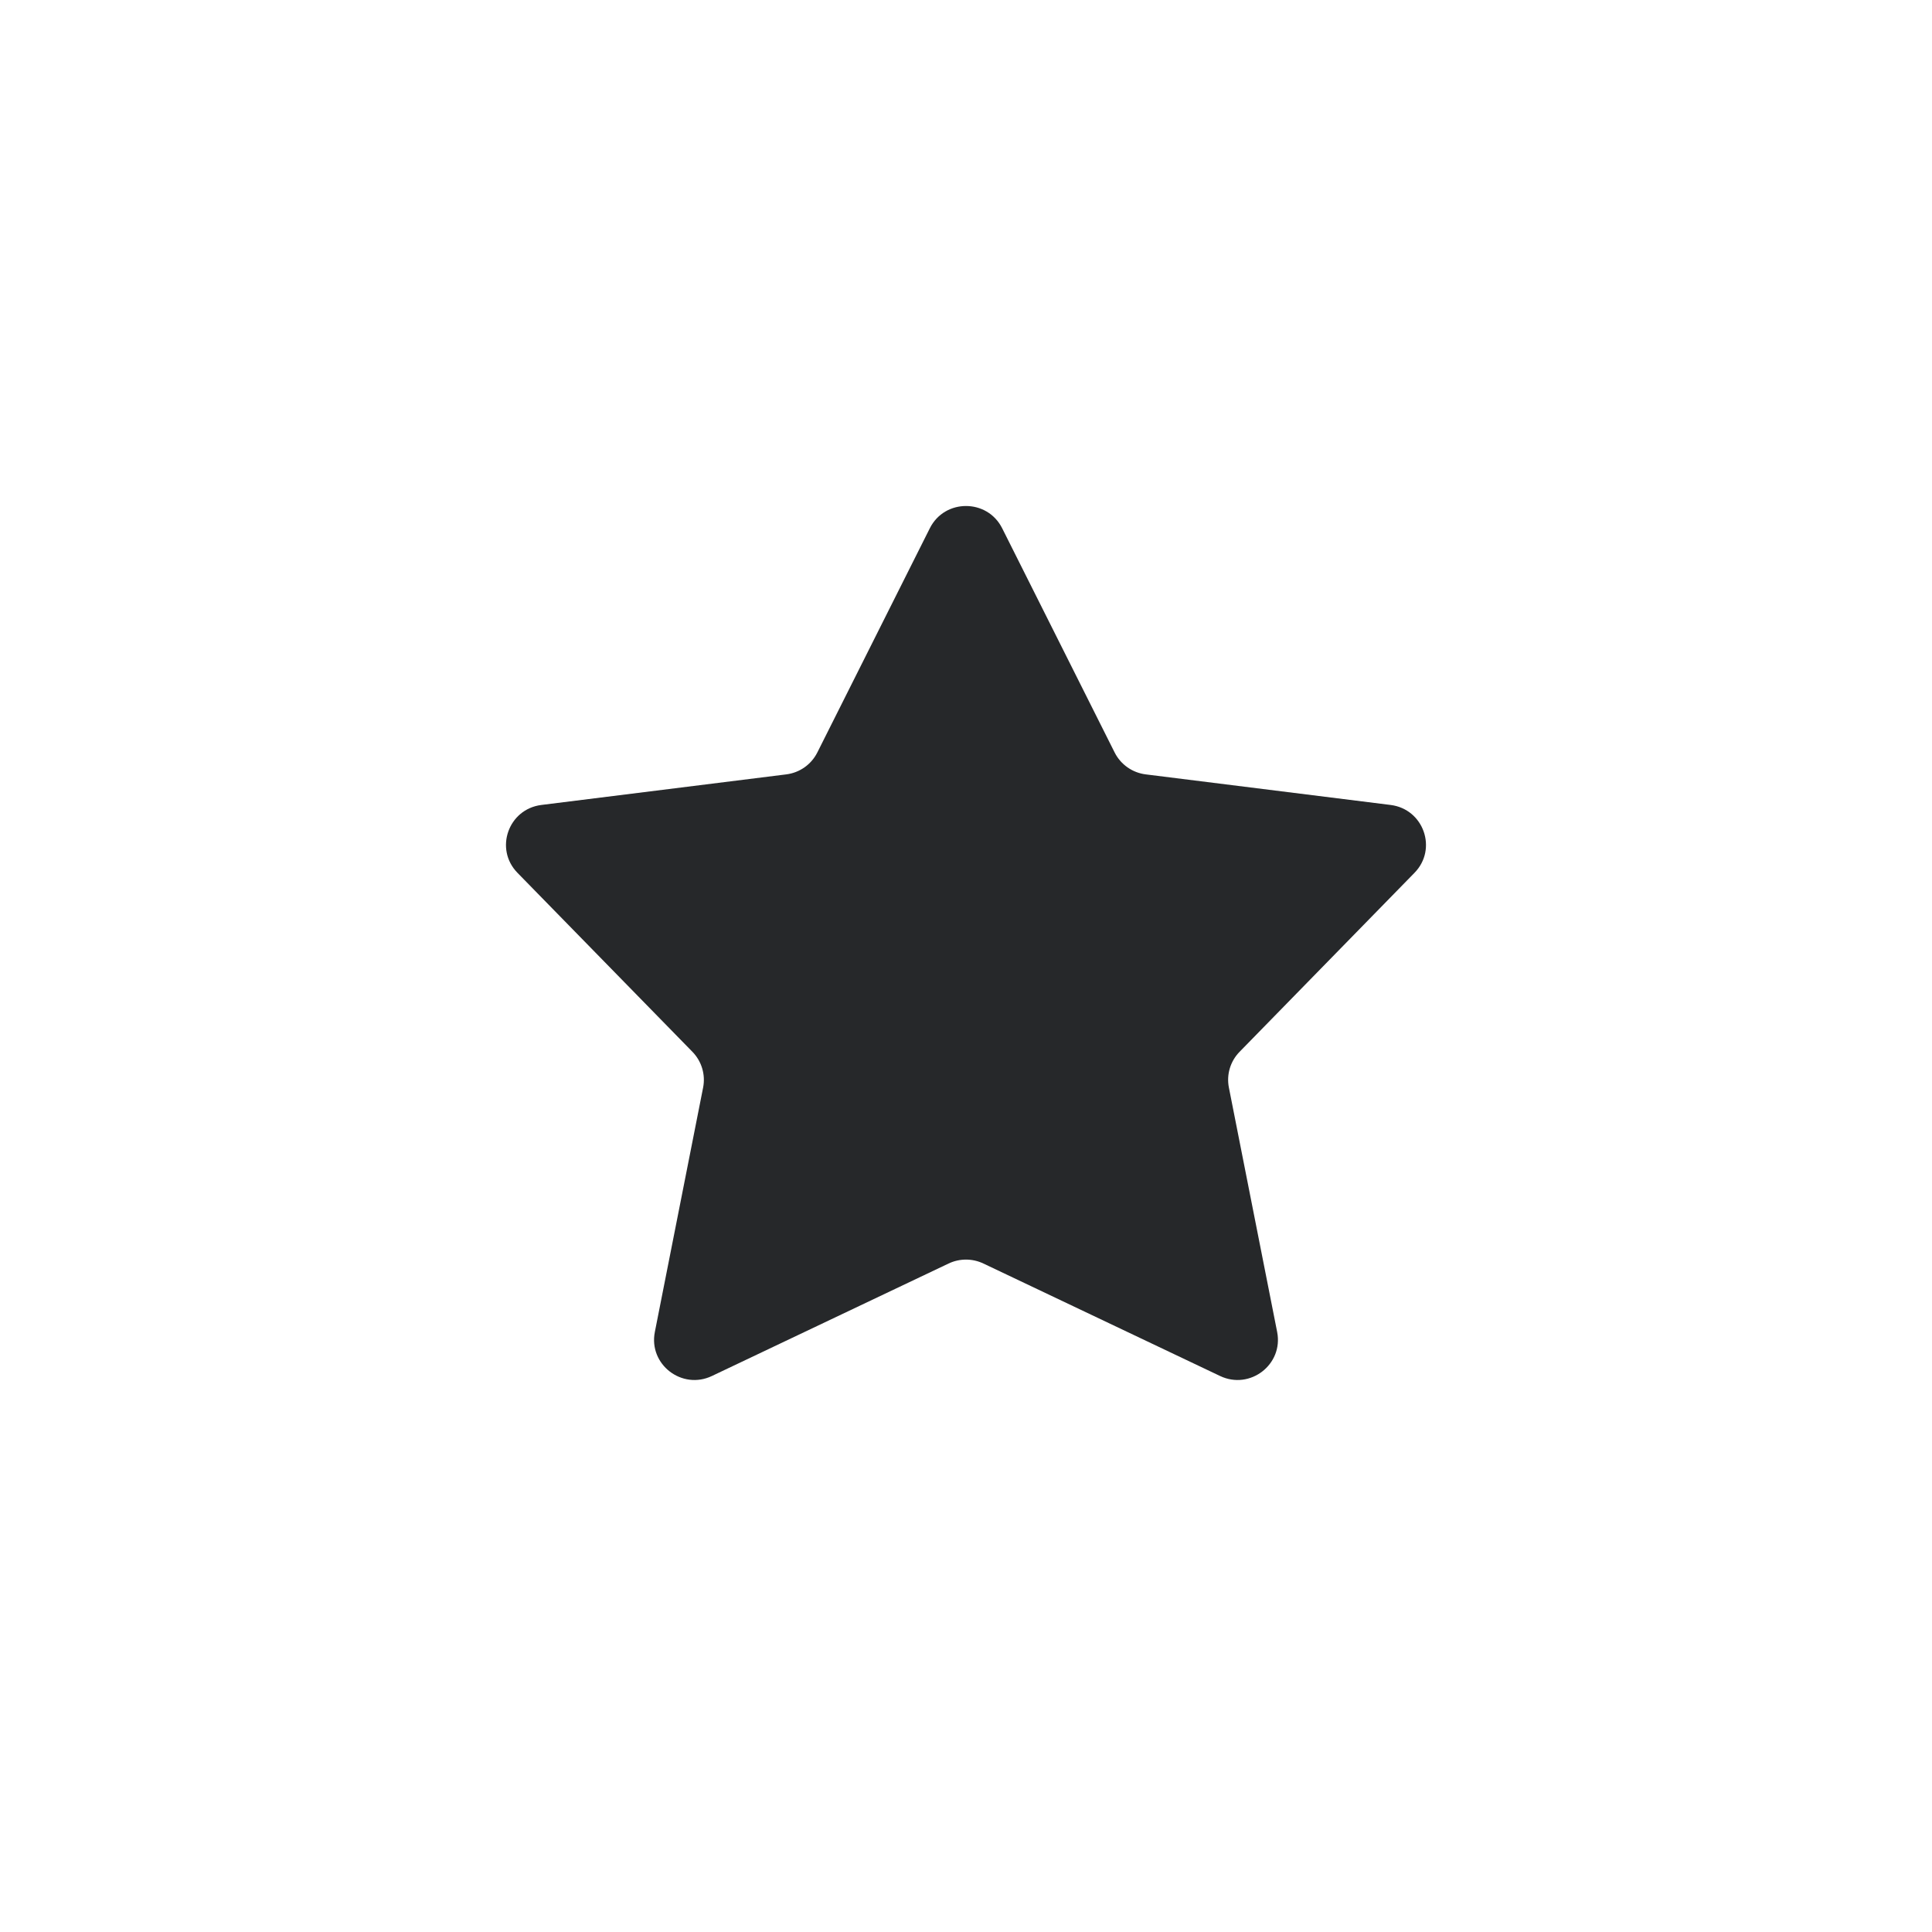 <svg width="56" height="56" viewBox="0 0 56 56" fill="none" xmlns="http://www.w3.org/2000/svg">
<path fill-rule="evenodd" clip-rule="evenodd" d="M28.505 36.624C28.185 36.472 27.814 36.472 27.495 36.624L20.635 39.884C19.766 40.297 18.795 39.548 18.981 38.608L20.38 31.524C20.454 31.149 20.338 30.762 20.071 30.488L14.999 25.299C14.325 24.61 14.734 23.451 15.693 23.332L22.789 22.446C23.178 22.398 23.516 22.159 23.691 21.81L26.952 15.311C27.383 14.452 28.616 14.452 29.048 15.311L32.308 21.81C32.483 22.159 32.822 22.398 33.211 22.446L40.306 23.332C41.266 23.451 41.674 24.61 41 25.299L35.929 30.488C35.661 30.762 35.546 31.149 35.62 31.524L37.019 38.608C37.204 39.548 36.234 40.297 35.365 39.884L28.505 36.624Z" fill="#26282A"/>
</svg>
